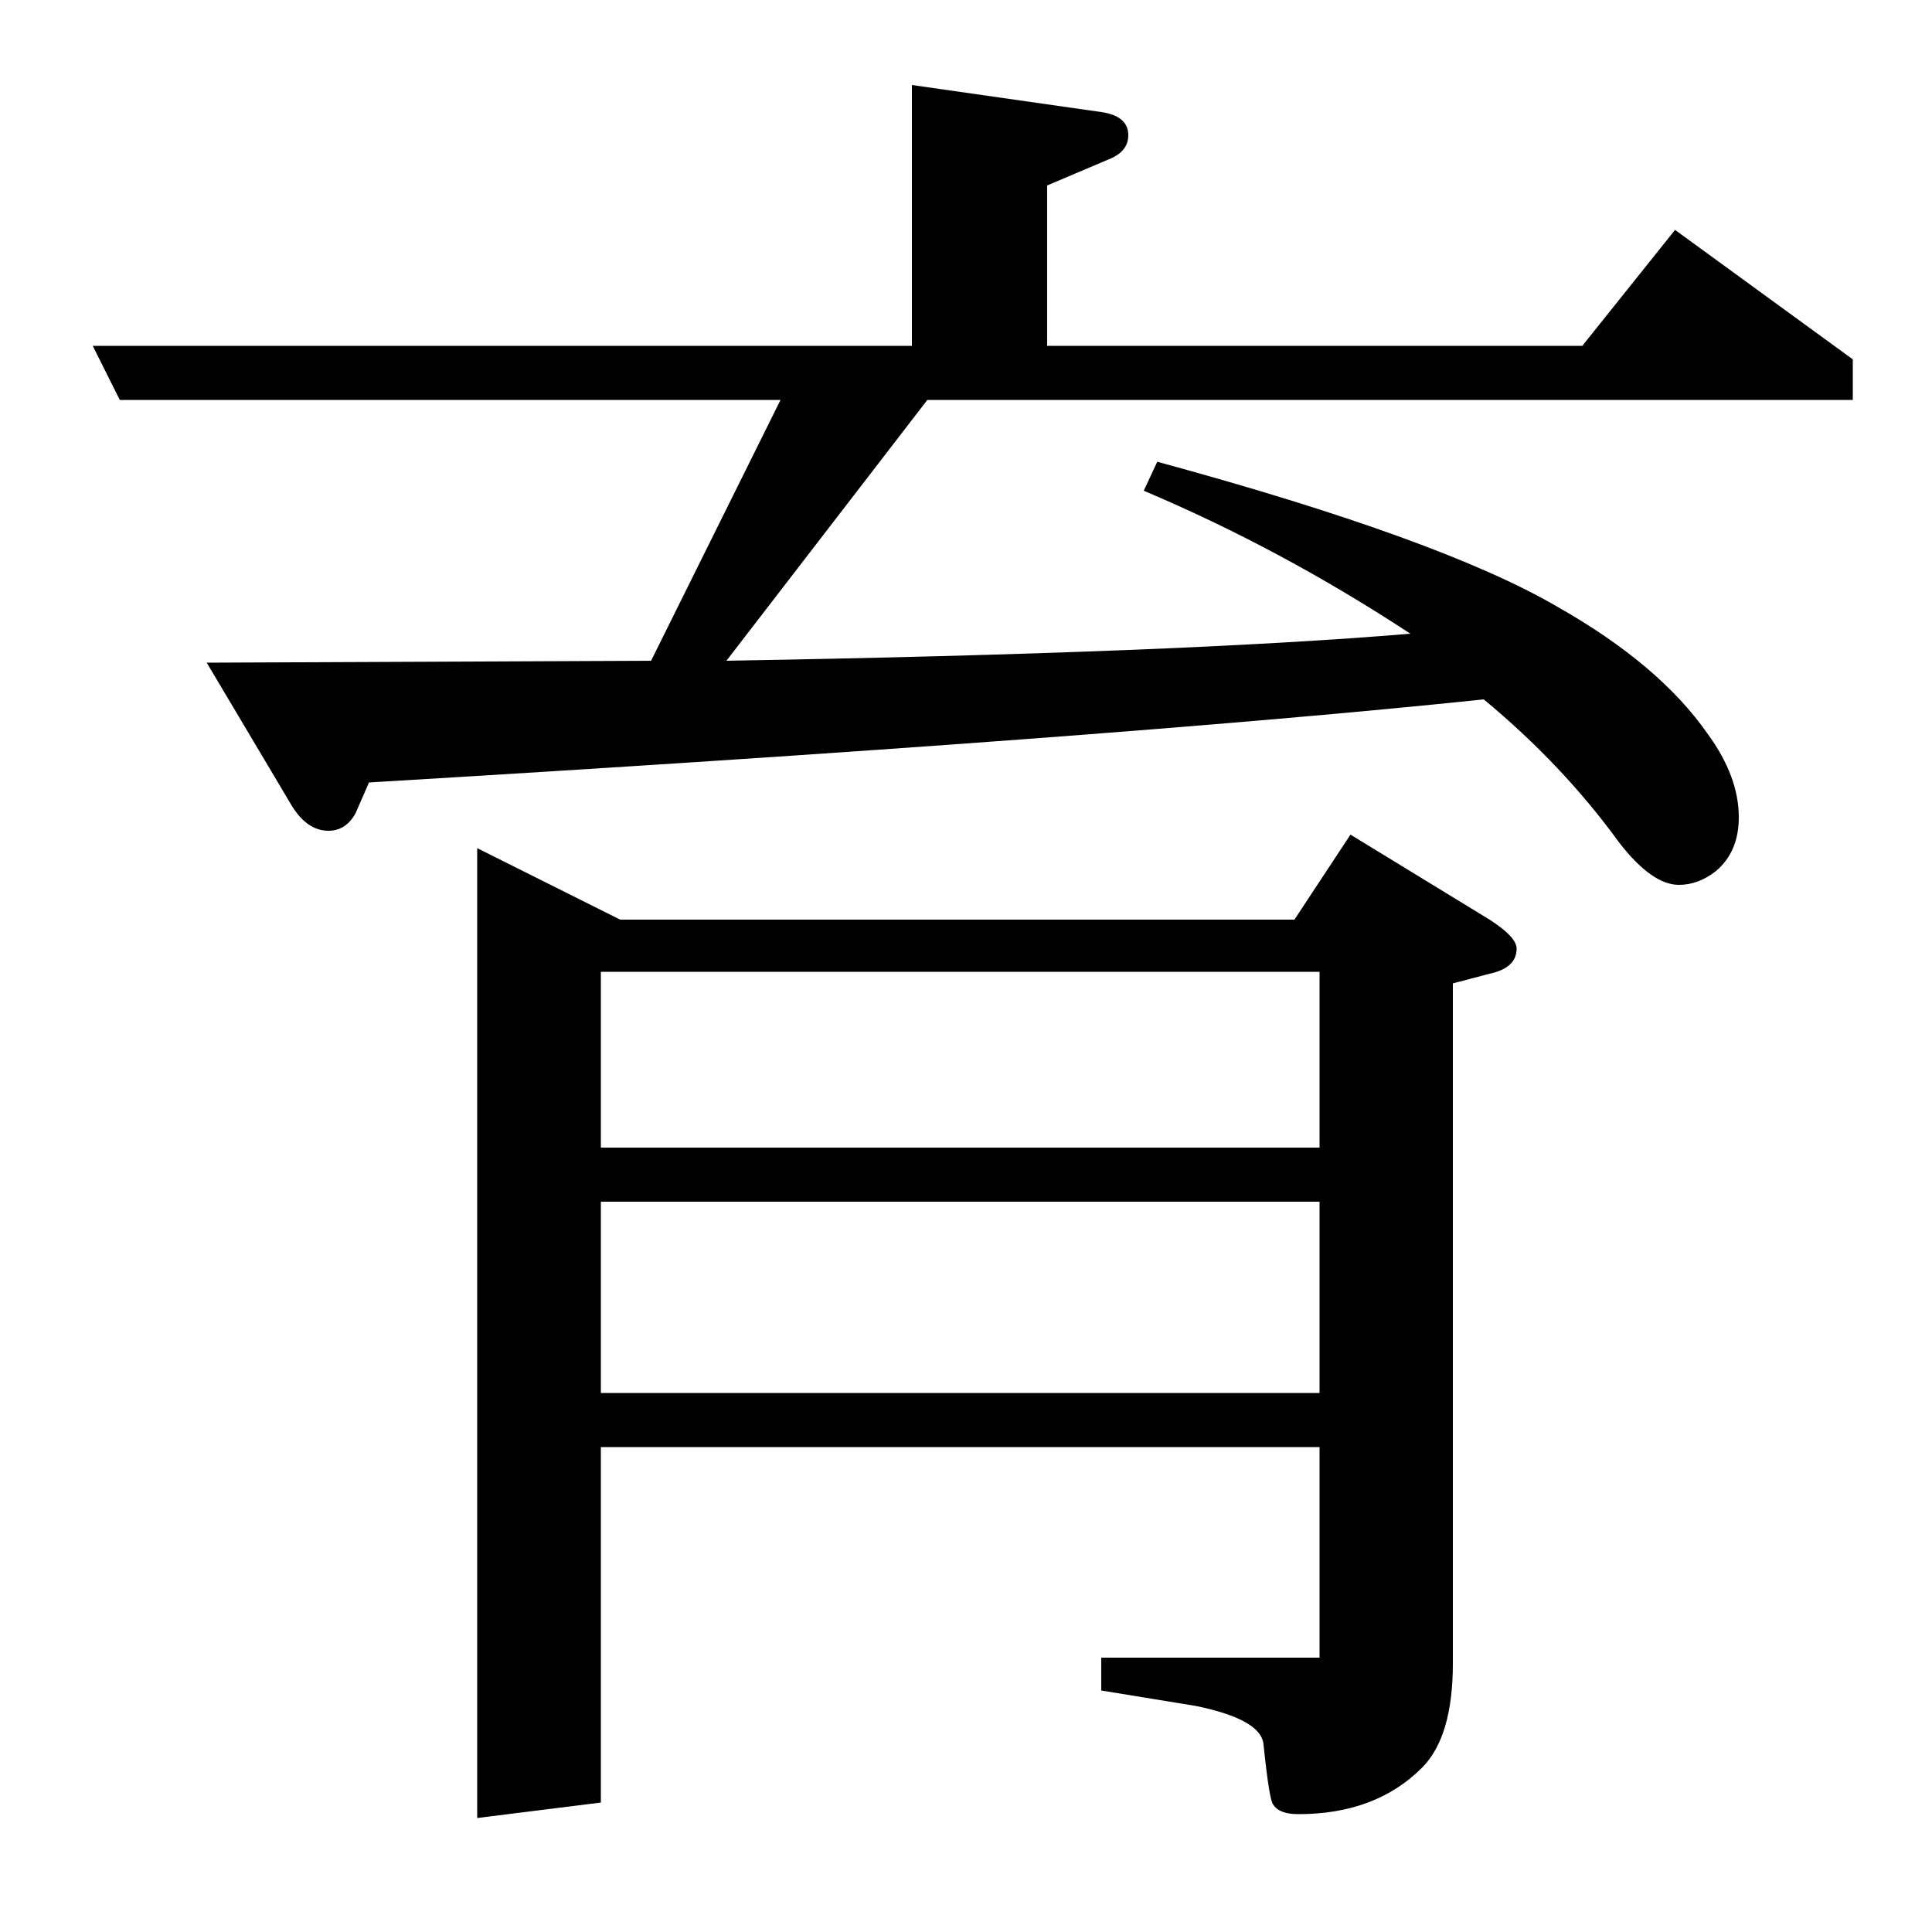 <?xml version="1.0" standalone="no"?>
<!DOCTYPE svg PUBLIC "-//W3C//DTD SVG 1.1//EN" "http://www.w3.org/Graphics/SVG/1.1/DTD/svg11.dtd" >
<svg xmlns="http://www.w3.org/2000/svg" xmlns:xlink="http://www.w3.org/1999/xlink" version="1.1" viewBox="0 -120 1000 1000">
  <g transform="matrix(1 0 0 -1 0 880)">
   <path fill="currentColor"
d="M404 793h-342l-14 28h424v135l98 -14q14 -2 14 -12q0 -8 -9 -12l-33 -14v-83h277l48 60l92 -67v-21h-479l-104 -135q235 4 354 14q-67 44 -138 74l7 15q147 -40 207 -75q53 -30 78 -66q16 -22 16 -43q0 -18 -12 -28q-9 -7 -19 -7q-14 0 -31 22q-29 40 -70 74
q-191 -20 -577 -43l-7 -16q-5 -9 -14 -9q-11 0 -19 13l-44 74l230 1zM247 59v502l74 -37h349l29 44l72 -44q14 -9 14 -15q0 -10 -14 -13l-19 -5v-352q0 -38 -16 -54q-24 -24 -64 -24q-10 0 -13 5q-2 2 -5 31q-1 13 -35 20l-49 8v17h113v109h-372v-184zM311 279h372v99h-372
v-99zM311 406h372v91h-372v-91z" />
  </g>

</svg>
